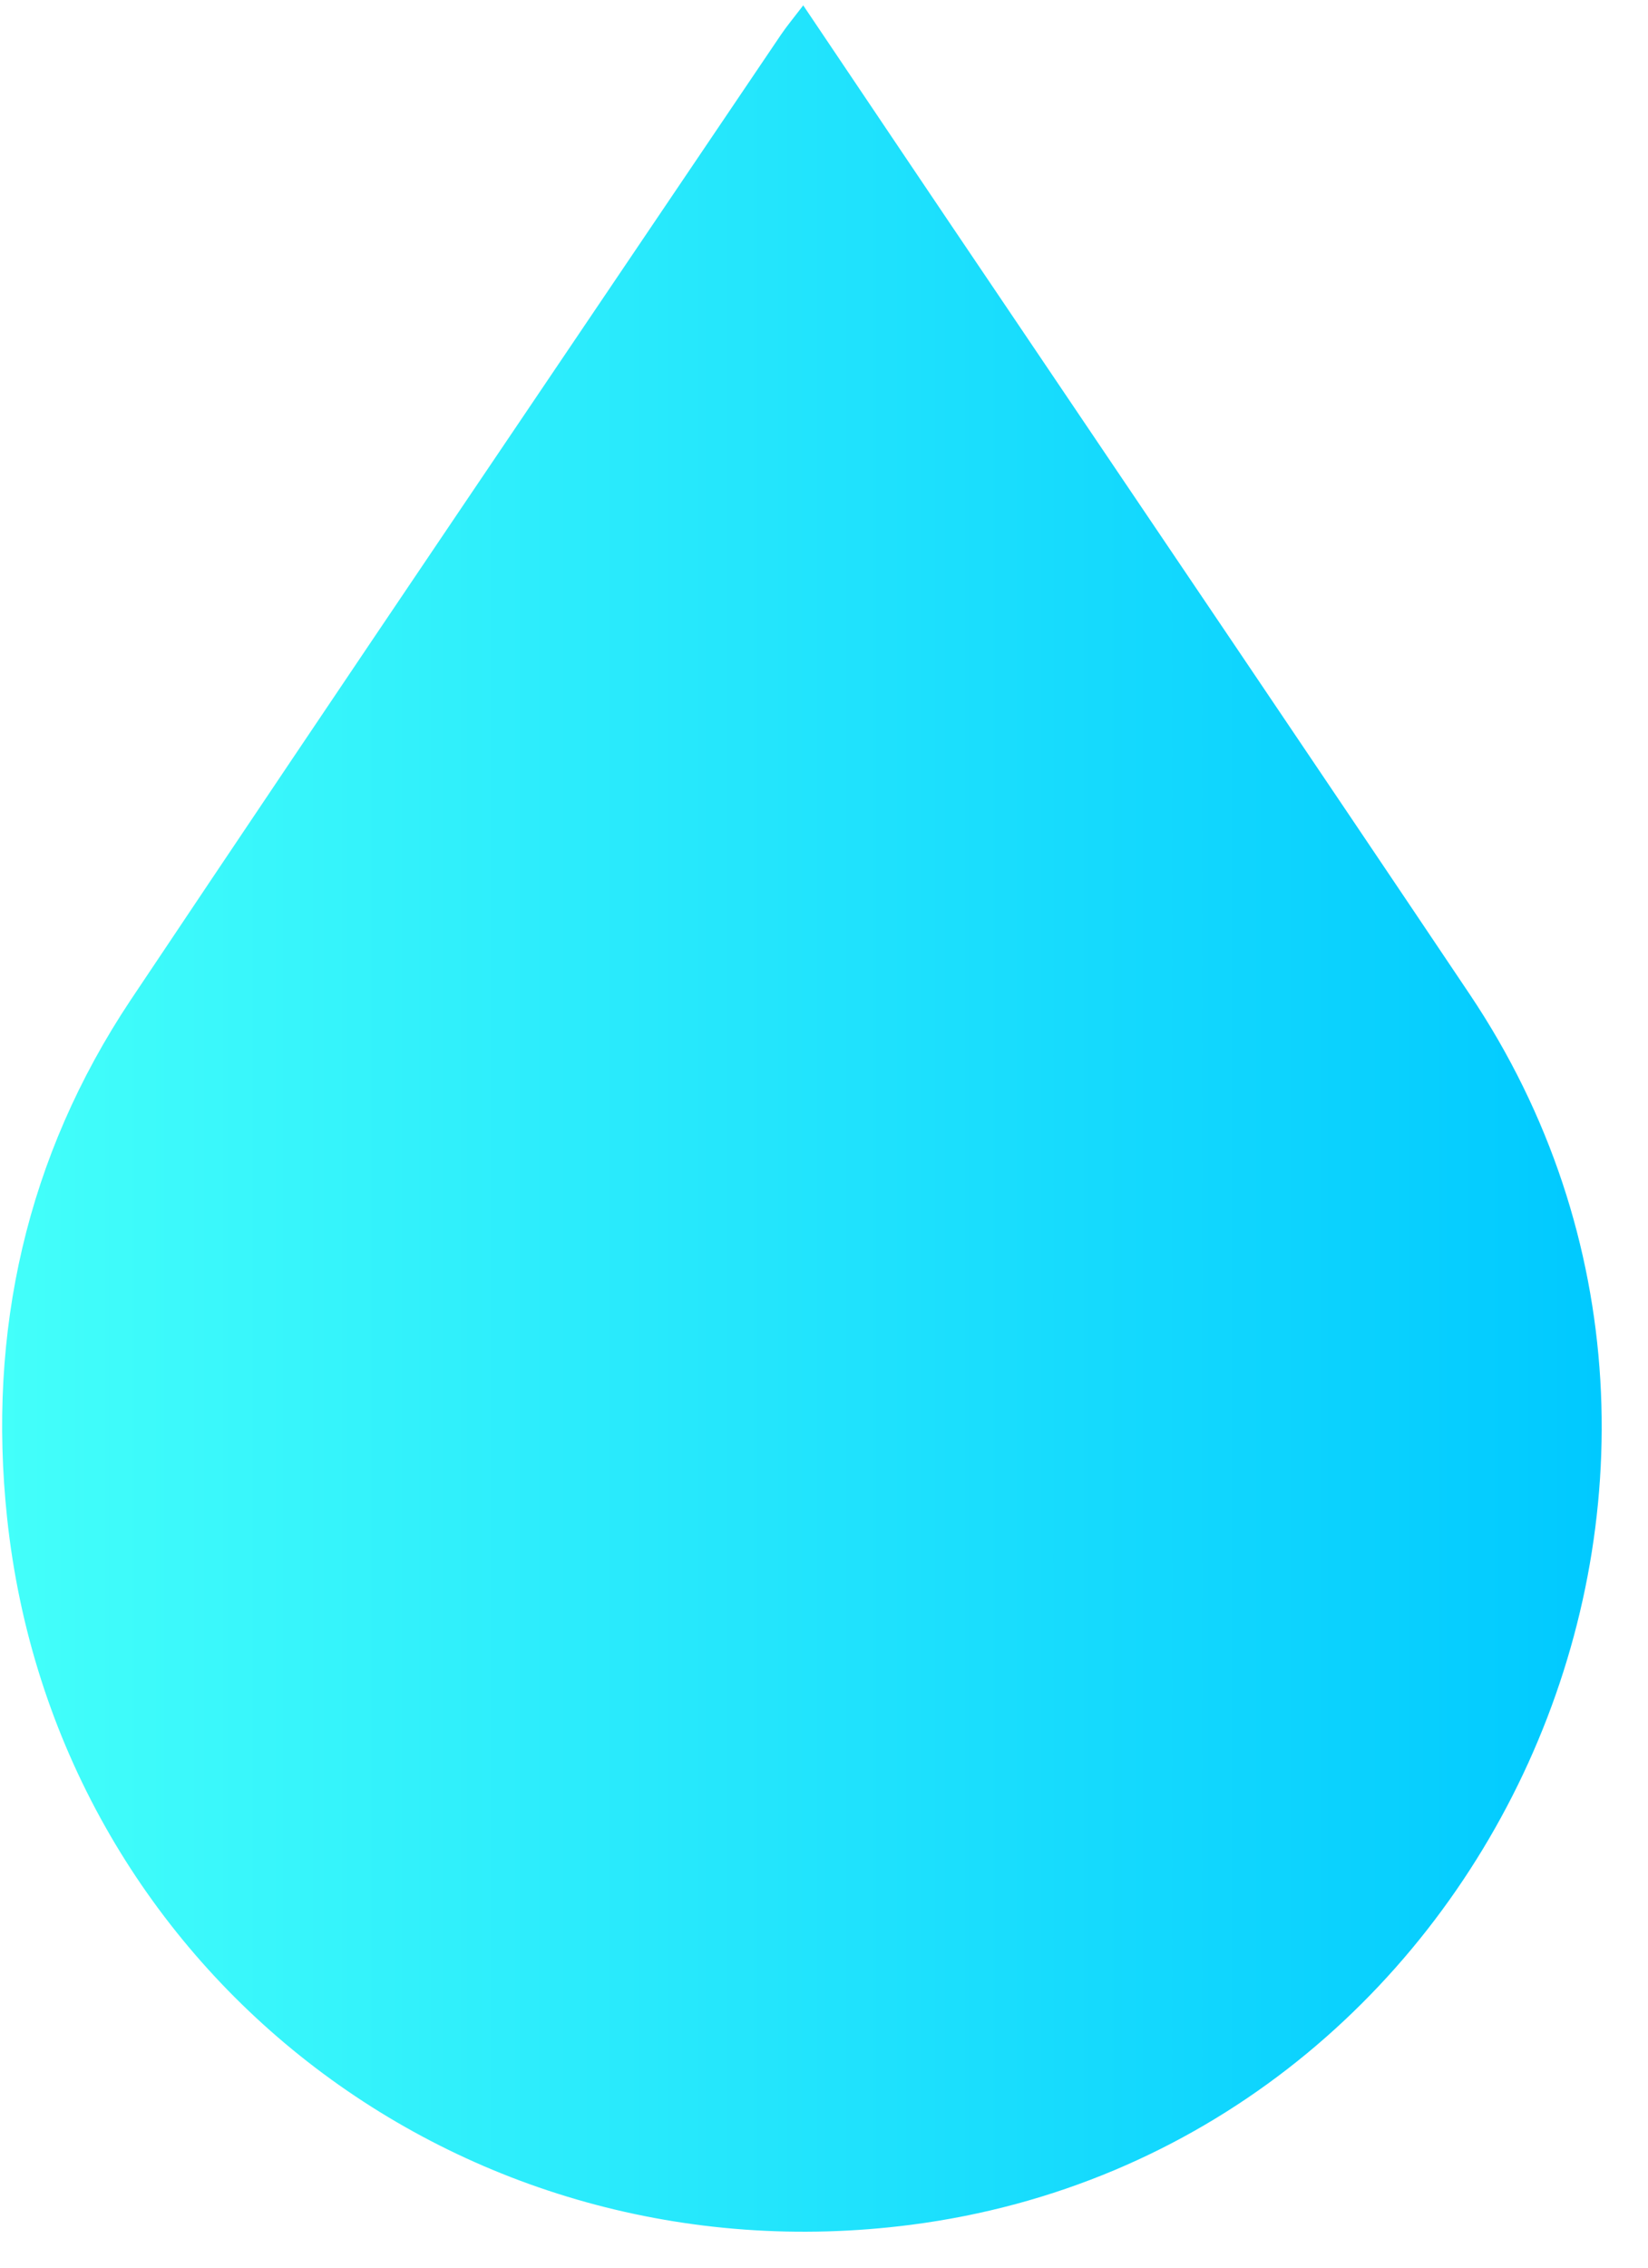 <?xml version="1.0" encoding="UTF-8" standalone="no"?><svg width='16' height='22' viewBox='0 0 16 22' fill='none' xmlns='http://www.w3.org/2000/svg'>
<path d='M7.797 0.05C8.441 1.006 9.046 1.907 9.651 2.801C11.19 5.082 12.736 7.363 14.269 9.646C17.415 14.333 14.45 20.86 8.845 21.584C4.464 22.149 0.533 19.09 0.069 14.727C-0.123 12.922 0.255 11.222 1.269 9.701C3.362 6.572 5.472 3.461 7.58 0.34C7.635 0.258 7.699 0.182 7.8 0.05H7.797Z' fill='url(#paint0_linear_2455_489)'/>
<defs>
<linearGradient id='paint0_linear_2455_489' x1='0.017' y1='10.852' x2='15.549' y2='10.852' gradientUnits='userSpaceOnUse'>
<stop stop-color='#43FFFA'/>
<stop offset='1' stop-color='#00C9FF'/>
</linearGradient>
</defs>
</svg>
